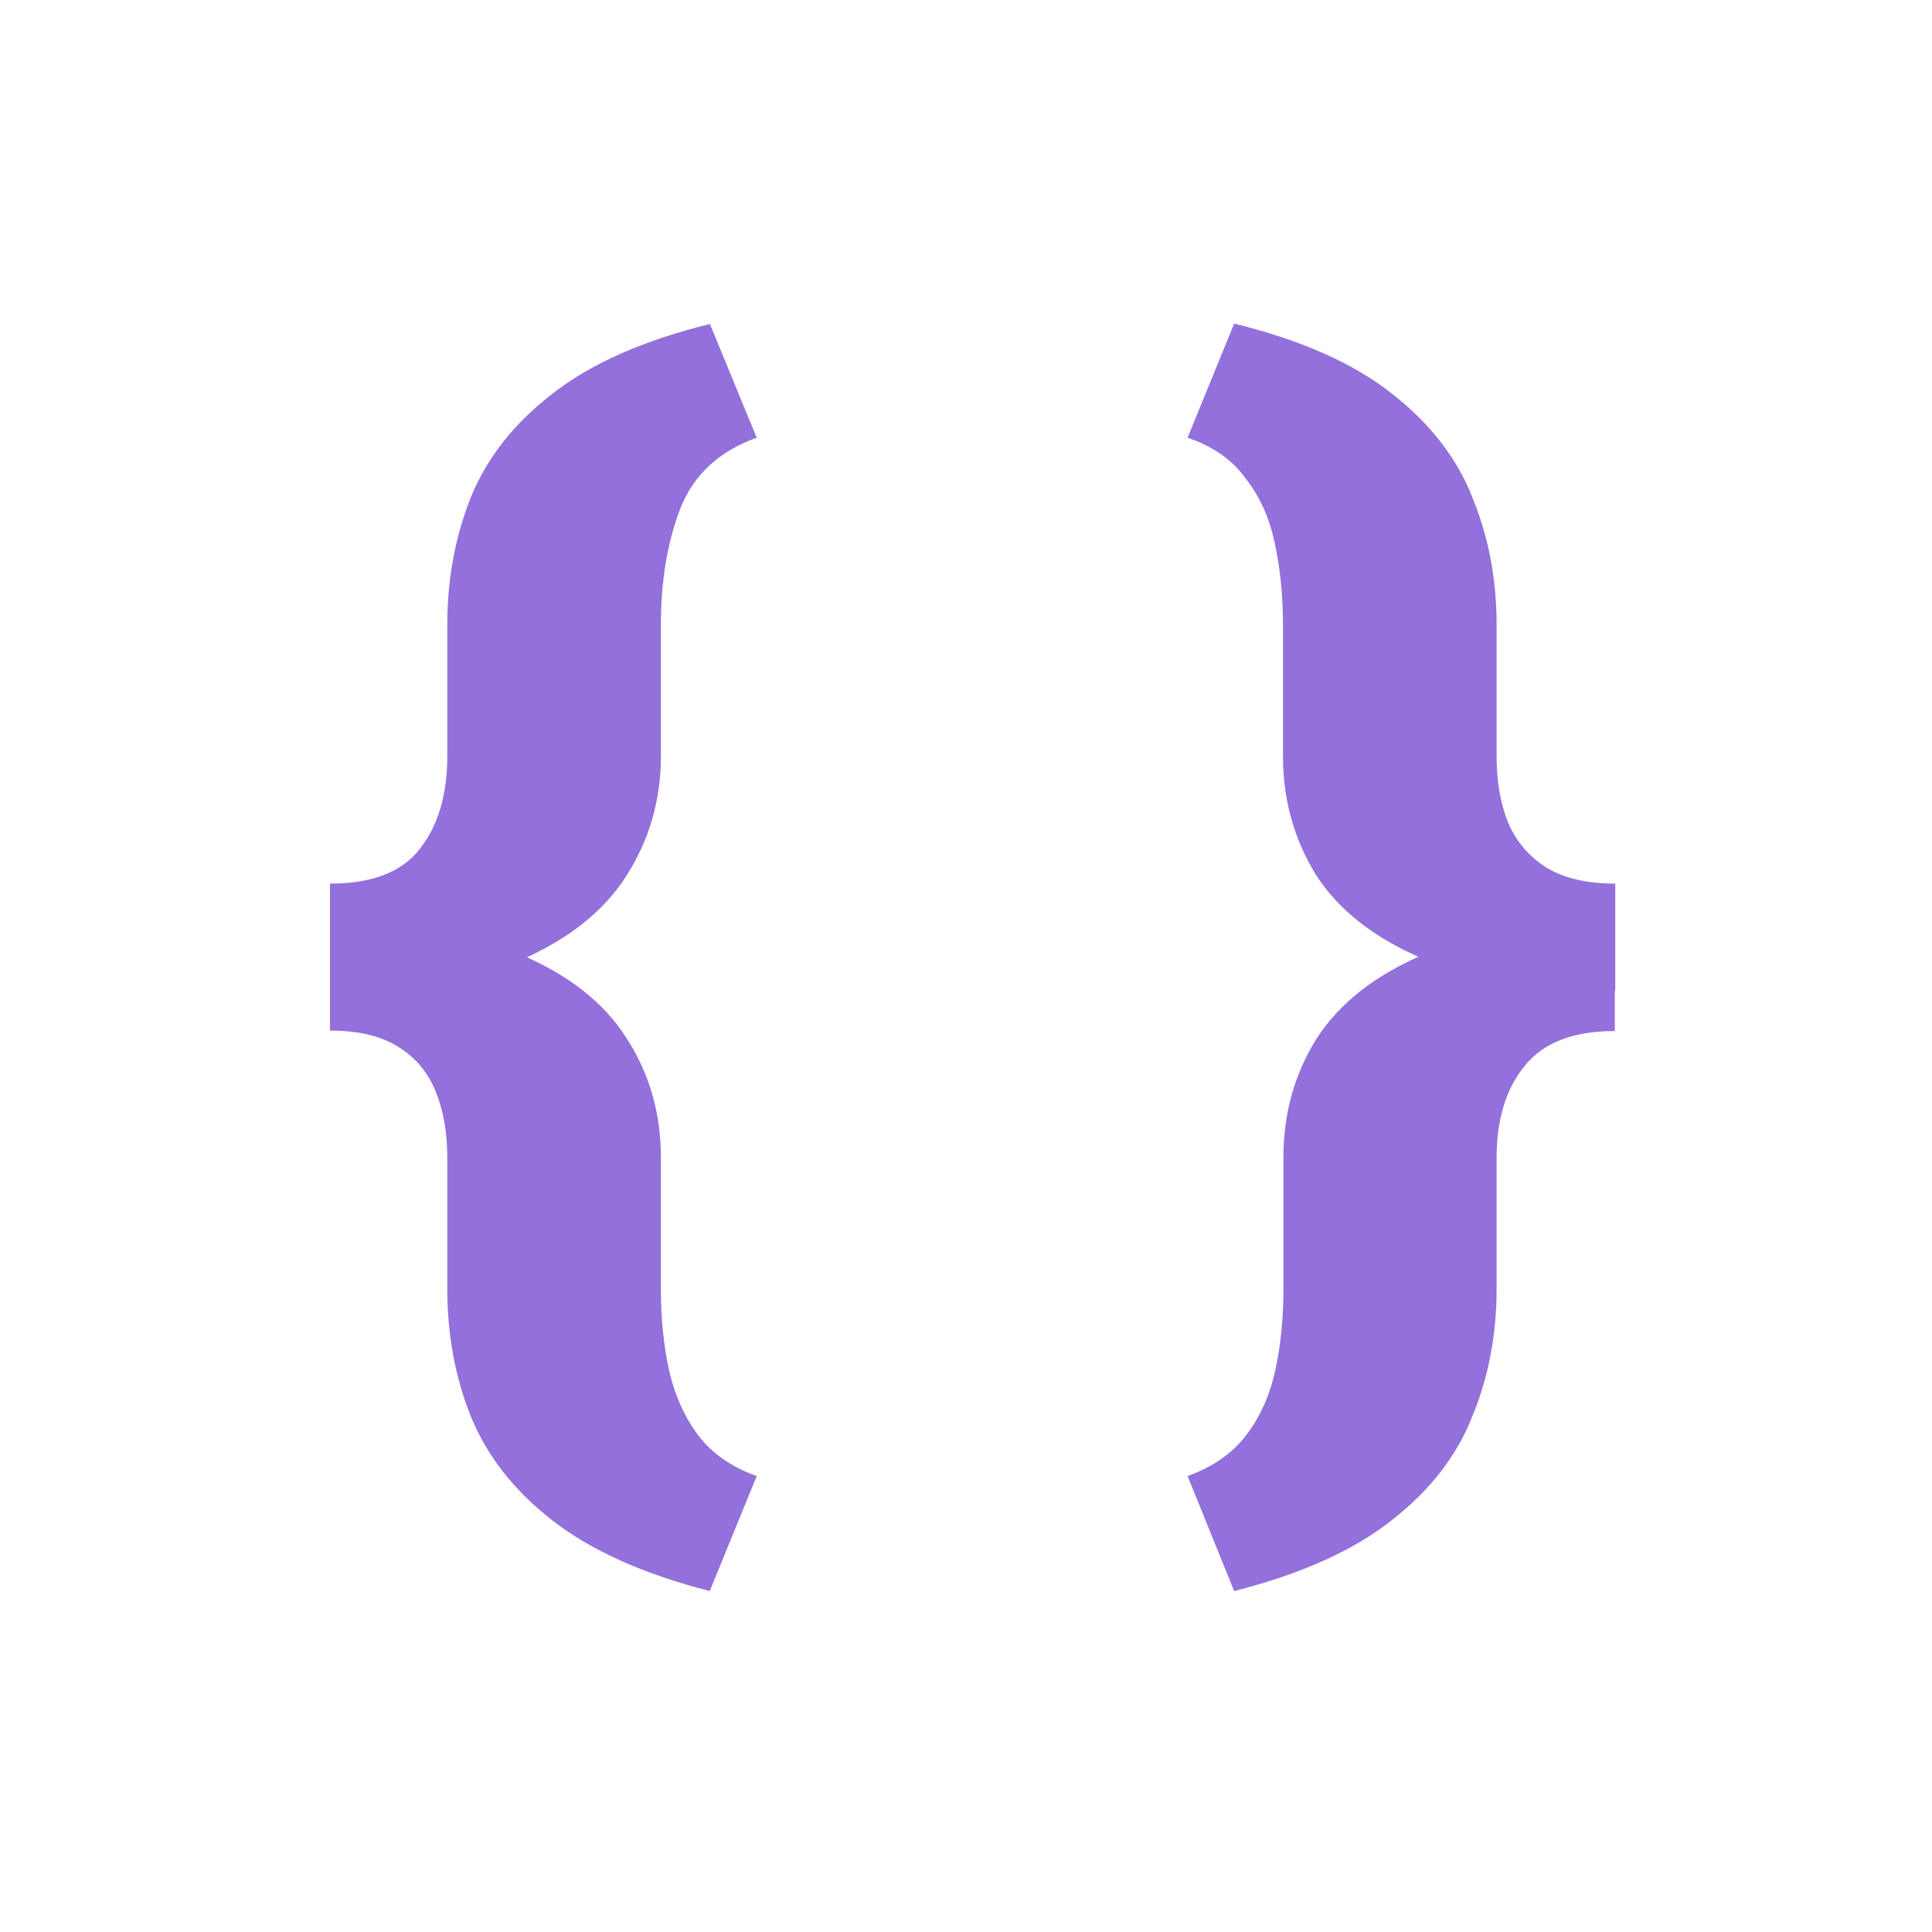 <?xml version="1.0" encoding="UTF-8" standalone="no"?>
<!-- Created with Inkscape (http://www.inkscape.org/) -->
<svg width="16" height="16" viewBox="0 0 4.233 4.233" version="1.1" id="svg1" xmlns="http://www.w3.org/2000/svg" xmlns:svg="http://www.w3.org/2000/svg"> <defs id="defs1" /> <g id="layer1"> <path style="font-weight:900;font-size:3.083px;font-family:Roboto;-inkscape-font-specification:'Roboto Heavy';fill:#9370db;stroke:none;stroke-width:0.231" d="M 1.555,0.709 1.658,0.959 Q 1.535,1.003 1.491,1.113 1.448,1.224 1.448,1.369 v 0.288 q 0,0.143 -0.075,0.261 -0.073,0.116 -0.233,0.186 -0.16,0.068 -0.417,0.068 V 1.936 q 0.137,0 0.196,-0.075 0.061,-0.077 0.061,-0.204 v -0.288 q 0,-0.149 0.051,-0.278 0.053,-0.131 0.179,-0.228 0.126,-0.099 0.345,-0.153 z M 1.658,3.234 1.555,3.486 Q 1.337,3.43 1.21,3.331 1.084,3.233 1.031,3.102 0.98,2.973 0.98,2.824 V 2.536 q 0,-0.085 -0.027,-0.148 -0.026,-0.062 -0.083,-0.096 -0.056,-0.034 -0.147,-0.034 V 2.021 q 0.257,0 0.417,0.07 0.16,0.068 0.233,0.184 0.075,0.116 0.075,0.261 v 0.288 q 0,0.096 0.018,0.179 0.019,0.082 0.064,0.142 0.046,0.06 0.128,0.089 z M 2.602,0.959 2.704,0.709 q 0.22,0.054 0.345,0.153 0.126,0.098 0.177,0.228 0.053,0.129 0.053,0.278 v 0.288 q 0,0.085 0.026,0.148 0.027,0.062 0.085,0.098 0.058,0.034 0.149,0.034 v 0.234 q -0.257,0 -0.418,-0.068 Q 2.959,2.034 2.884,1.918 2.811,1.8 2.811,1.657 V 1.369 q 0,-0.096 -0.018,-0.179 Q 2.776,1.108 2.729,1.048 2.685,0.987 2.602,0.959 Z M 2.704,3.486 2.602,3.234 q 0.083,-0.03 0.128,-0.089 0.046,-0.06 0.064,-0.142 0.018,-0.082 0.018,-0.179 V 2.536 q 0,-0.145 0.073,-0.261 0.075,-0.116 0.235,-0.184 0.161,-0.068 0.418,-0.068 v 0.236 q -0.137,0 -0.198,0.077 -0.061,0.075 -0.061,0.201 v 0.288 q 0,0.149 -0.053,0.278 Q 3.175,3.233 3.049,3.331 2.924,3.43 2.704,3.486 Z" id="text1" aria-label="{ }" /> </g> </svg>
